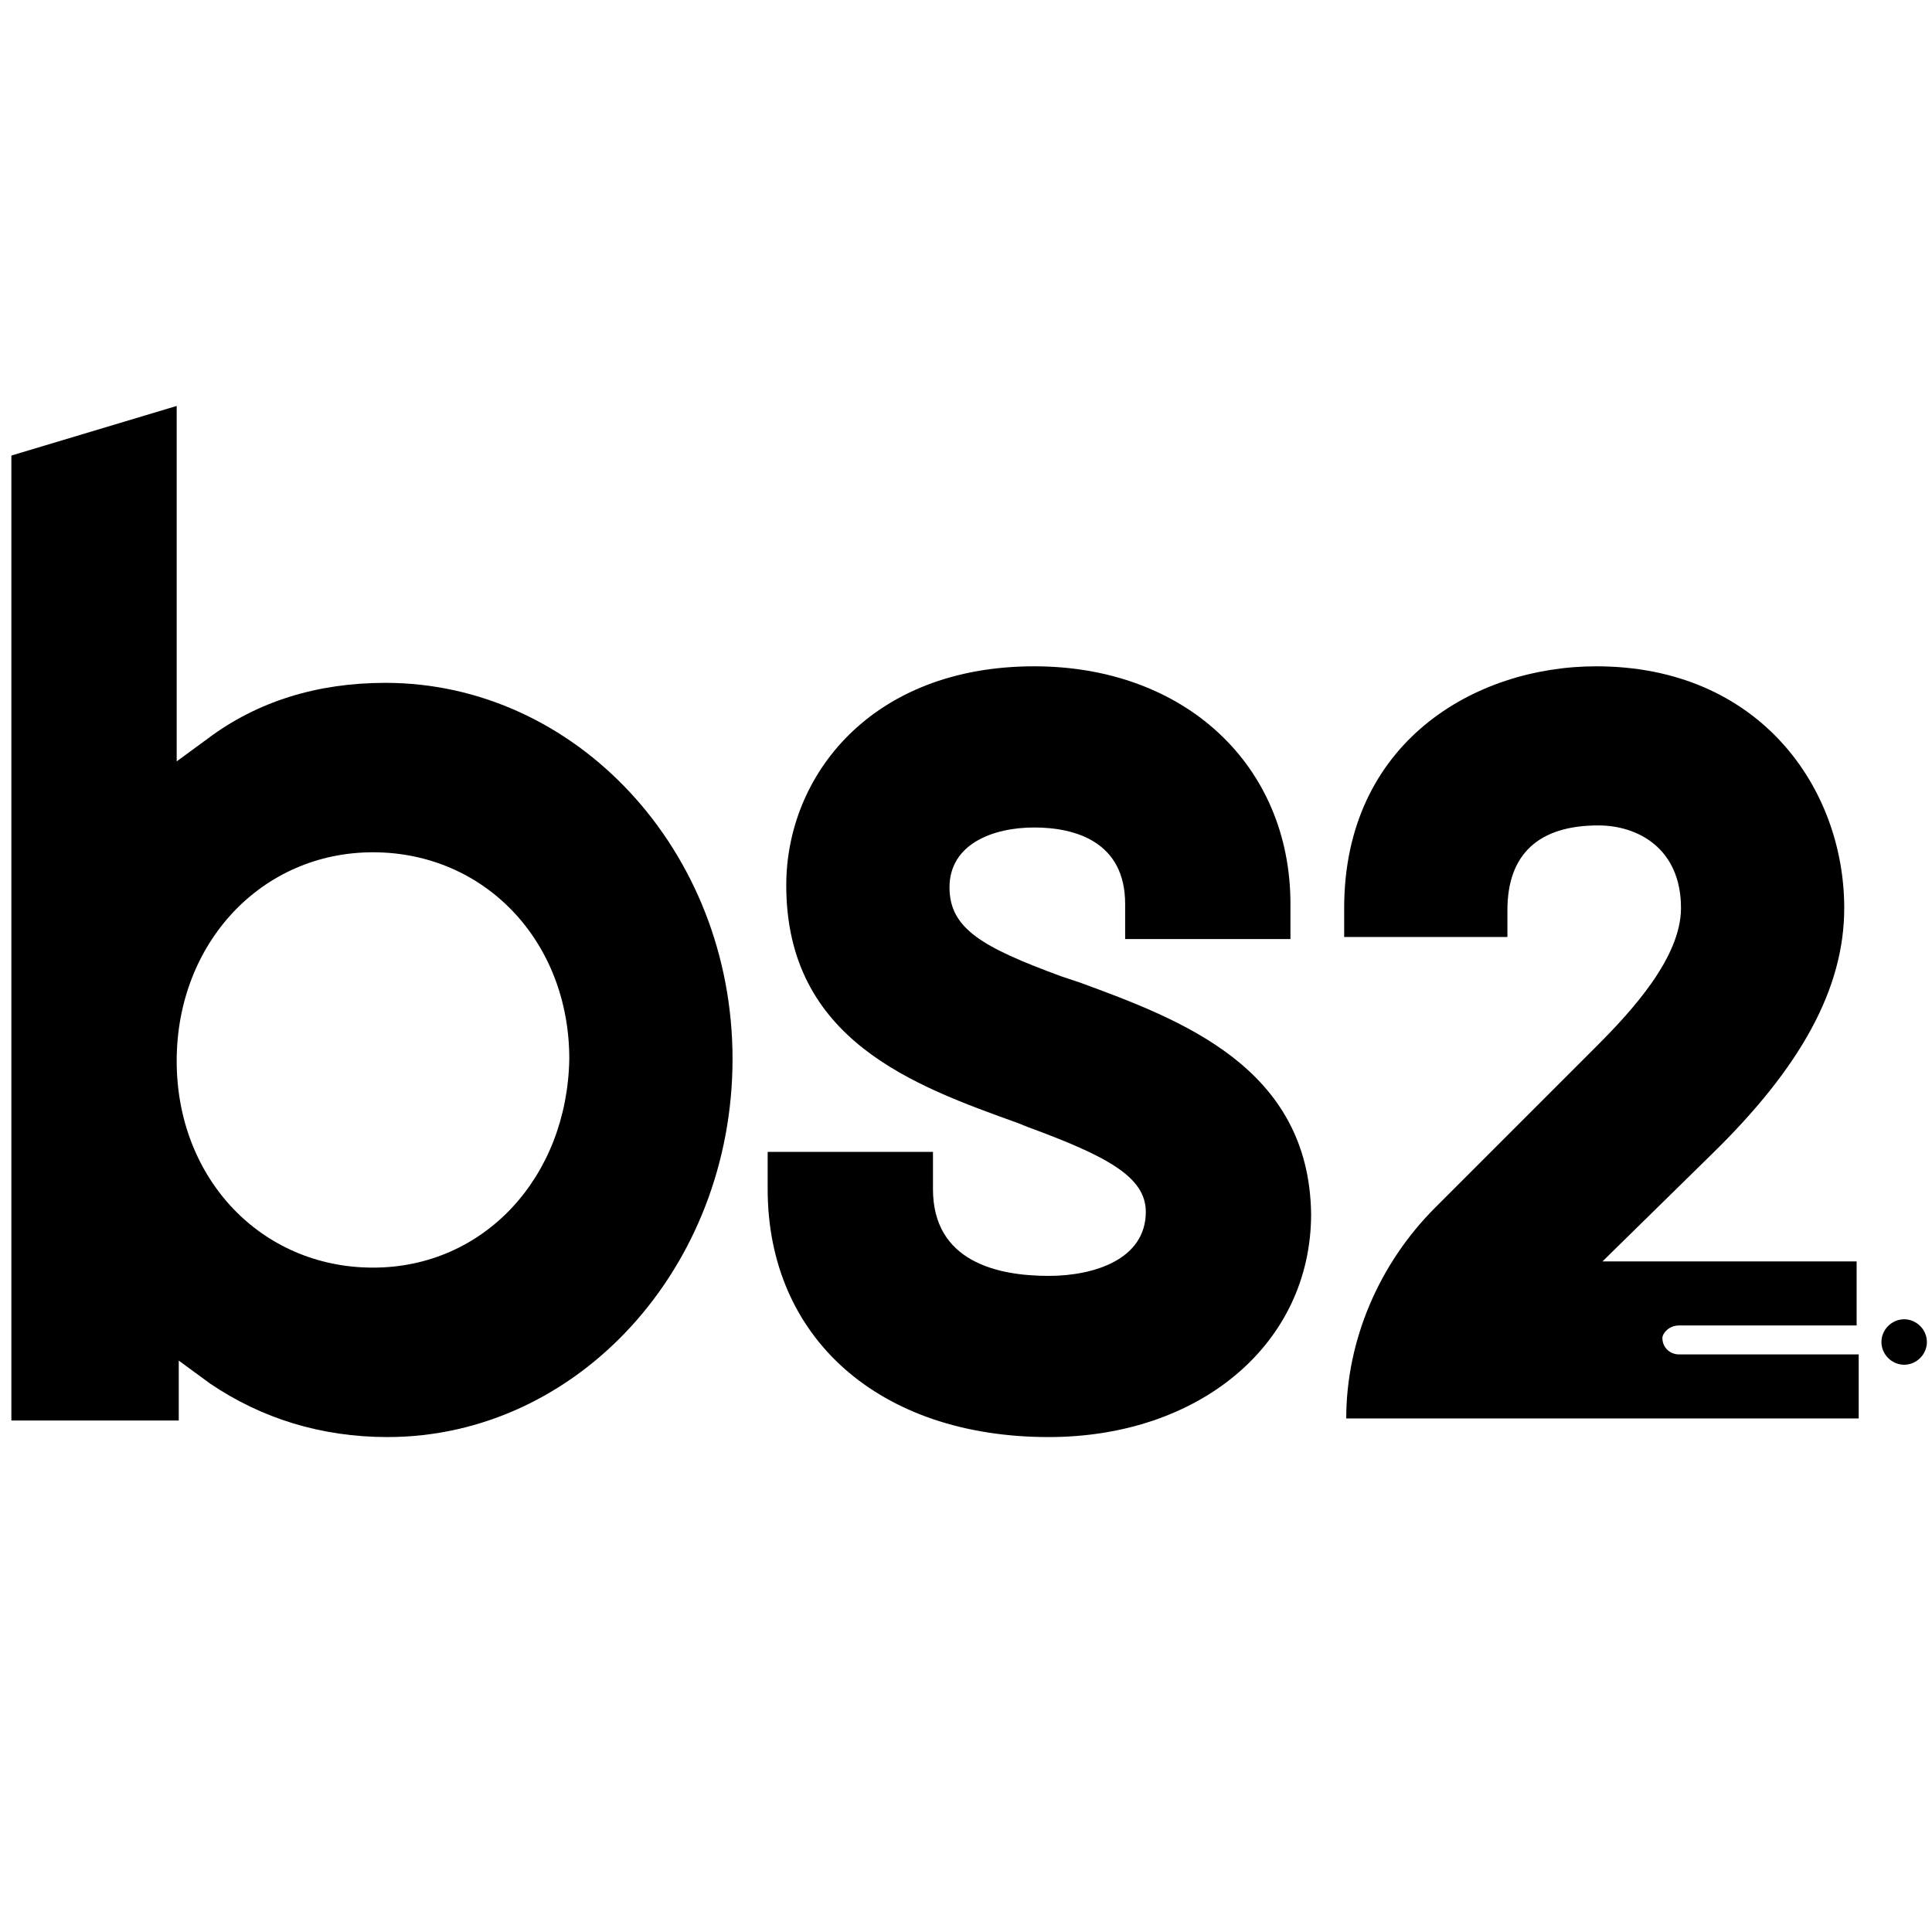 <?xml version="1.0" encoding="UTF-8" standalone="no"?>
<!-- Generator: Adobe Illustrator 22.0.1, SVG Export Plug-In . SVG Version: 6.00 Build 0)  -->

<svg
   version="1.1"
   id="Layer_1"
   x="0px"
   y="0px"
   viewBox="0 0 2500 2500"
   xml:space="preserve"
   sodipodi:docname="Banco_BS2.svg"
   width="2500"
   height="2500"
   inkscape:version="1.2.2 (732a01da63, 2022-12-09)"
   xmlns:inkscape="http://www.inkscape.org/namespaces/inkscape"
   xmlns:sodipodi="http://sodipodi.sourceforge.net/DTD/sodipodi-0.dtd"
   xmlns="http://www.w3.org/2000/svg"
   xmlns:svg="http://www.w3.org/2000/svg"><defs
   id="defs13" /><sodipodi:namedview
   id="namedview11"
   pagecolor="#505050"
   bordercolor="#eeeeee"
   borderopacity="1"
   inkscape:showpageshadow="0"
   inkscape:pageopacity="0"
   inkscape:pagecheckerboard="0"
   inkscape:deskcolor="#505050"
   showgrid="false"
   inkscape:zoom="0.20369194"
   inkscape:cx="756.04364"
   inkscape:cy="1904.8372"
   inkscape:window-width="1920"
   inkscape:window-height="1009"
   inkscape:window-x="-8"
   inkscape:window-y="-8"
   inkscape:window-maximized="1"
   inkscape:current-layer="Layer_1" />
<style
   type="text/css"
   id="style2">
	.st0{fill:#000000;}
</style>
<path
   class="st0"
   d="m 498.694,883.599 c -88.237,0 -165.779,24.065 -229.951,72.194 l -40.108,29.412 V 525.303 L 14.728,589.475 V 1838.162 H 231.31 v -77.542 l 40.108,29.412 c 66.846,45.455 144.388,69.52 229.951,69.52 245.994,0 446.532,-219.255 446.532,-489.314 0,-270.058 -203.212,-486.64 -449.206,-486.64 z M 482.651,1640.297 c -144.388,0 -254.015,-114.975 -254.015,-267.385 0,-152.409 109.628,-270.059 254.015,-270.059 144.388,0 254.015,114.975 254.015,267.385 -2.674,152.409 -109.628,270.059 -254.015,270.059 z"
   id="path4"
   style="stroke-width:26.738" />
<path
   class="st0"
   d="m 1397.107,1271.306 -24.065,-8.022 c -101.606,-37.434 -144.388,-61.498 -144.388,-114.975 0,-56.151 56.151,-77.542 109.628,-77.542 53.477,0 117.649,18.717 117.649,98.932 v 45.455 h 213.908 v -45.455 c 0,-179.148 -136.366,-307.492 -331.557,-307.492 -211.234,0 -320.862,141.714 -320.862,283.428 0,200.538 165.779,259.363 299.471,307.492 l 13.369,5.348 c 101.606,37.434 152.409,64.172 152.409,109.628 0,61.498 -66.846,82.889 -125.671,82.889 -66.846,0 -149.735,-18.717 -149.735,-112.302 v -48.129 H 993.356 v 48.129 c 0,192.517 144.388,320.862 363.643,320.862 195.191,0 339.579,-120.323 339.579,-288.775 -2.674,-189.843 -168.452,-251.342 -299.471,-299.471 z"
   id="path6"
   style="stroke-width:26.738" />
<path
   class="st0"
   d="m 2172.522,1715.165 h 229.951 v -82.889 h -328.883 l 141.714,-139.04 c 114.975,-112.302 171.126,-213.908 171.126,-318.188 0,-155.083 -109.628,-312.84 -320.862,-312.84 -157.757,0 -326.209,98.932 -326.209,312.84 v 37.434 h 211.234 v -34.76 c 0,-72.194 40.108,-109.628 117.649,-109.628 50.803,0 106.954,29.412 106.954,106.954 0,64.172 -64.172,133.692 -109.628,179.148 l -208.56,208.56 c -72.194,72.194 -114.975,171.126 -114.975,272.732 h 663.114 v -82.889 h -232.625 c -10.695,0 -21.391,-8.021 -21.391,-21.391 0,-5.348 8.021,-16.043 21.391,-16.043 z m 320.862,21.391 c 0,16.043 -13.369,29.412 -29.412,29.412 -16.043,0 -29.412,-13.369 -29.412,-29.412 0,-16.043 13.369,-29.412 29.412,-29.412 16.043,0 29.412,13.369 29.412,29.412 z"
   id="path8"
   style="stroke-width:26.738" />
</svg>
